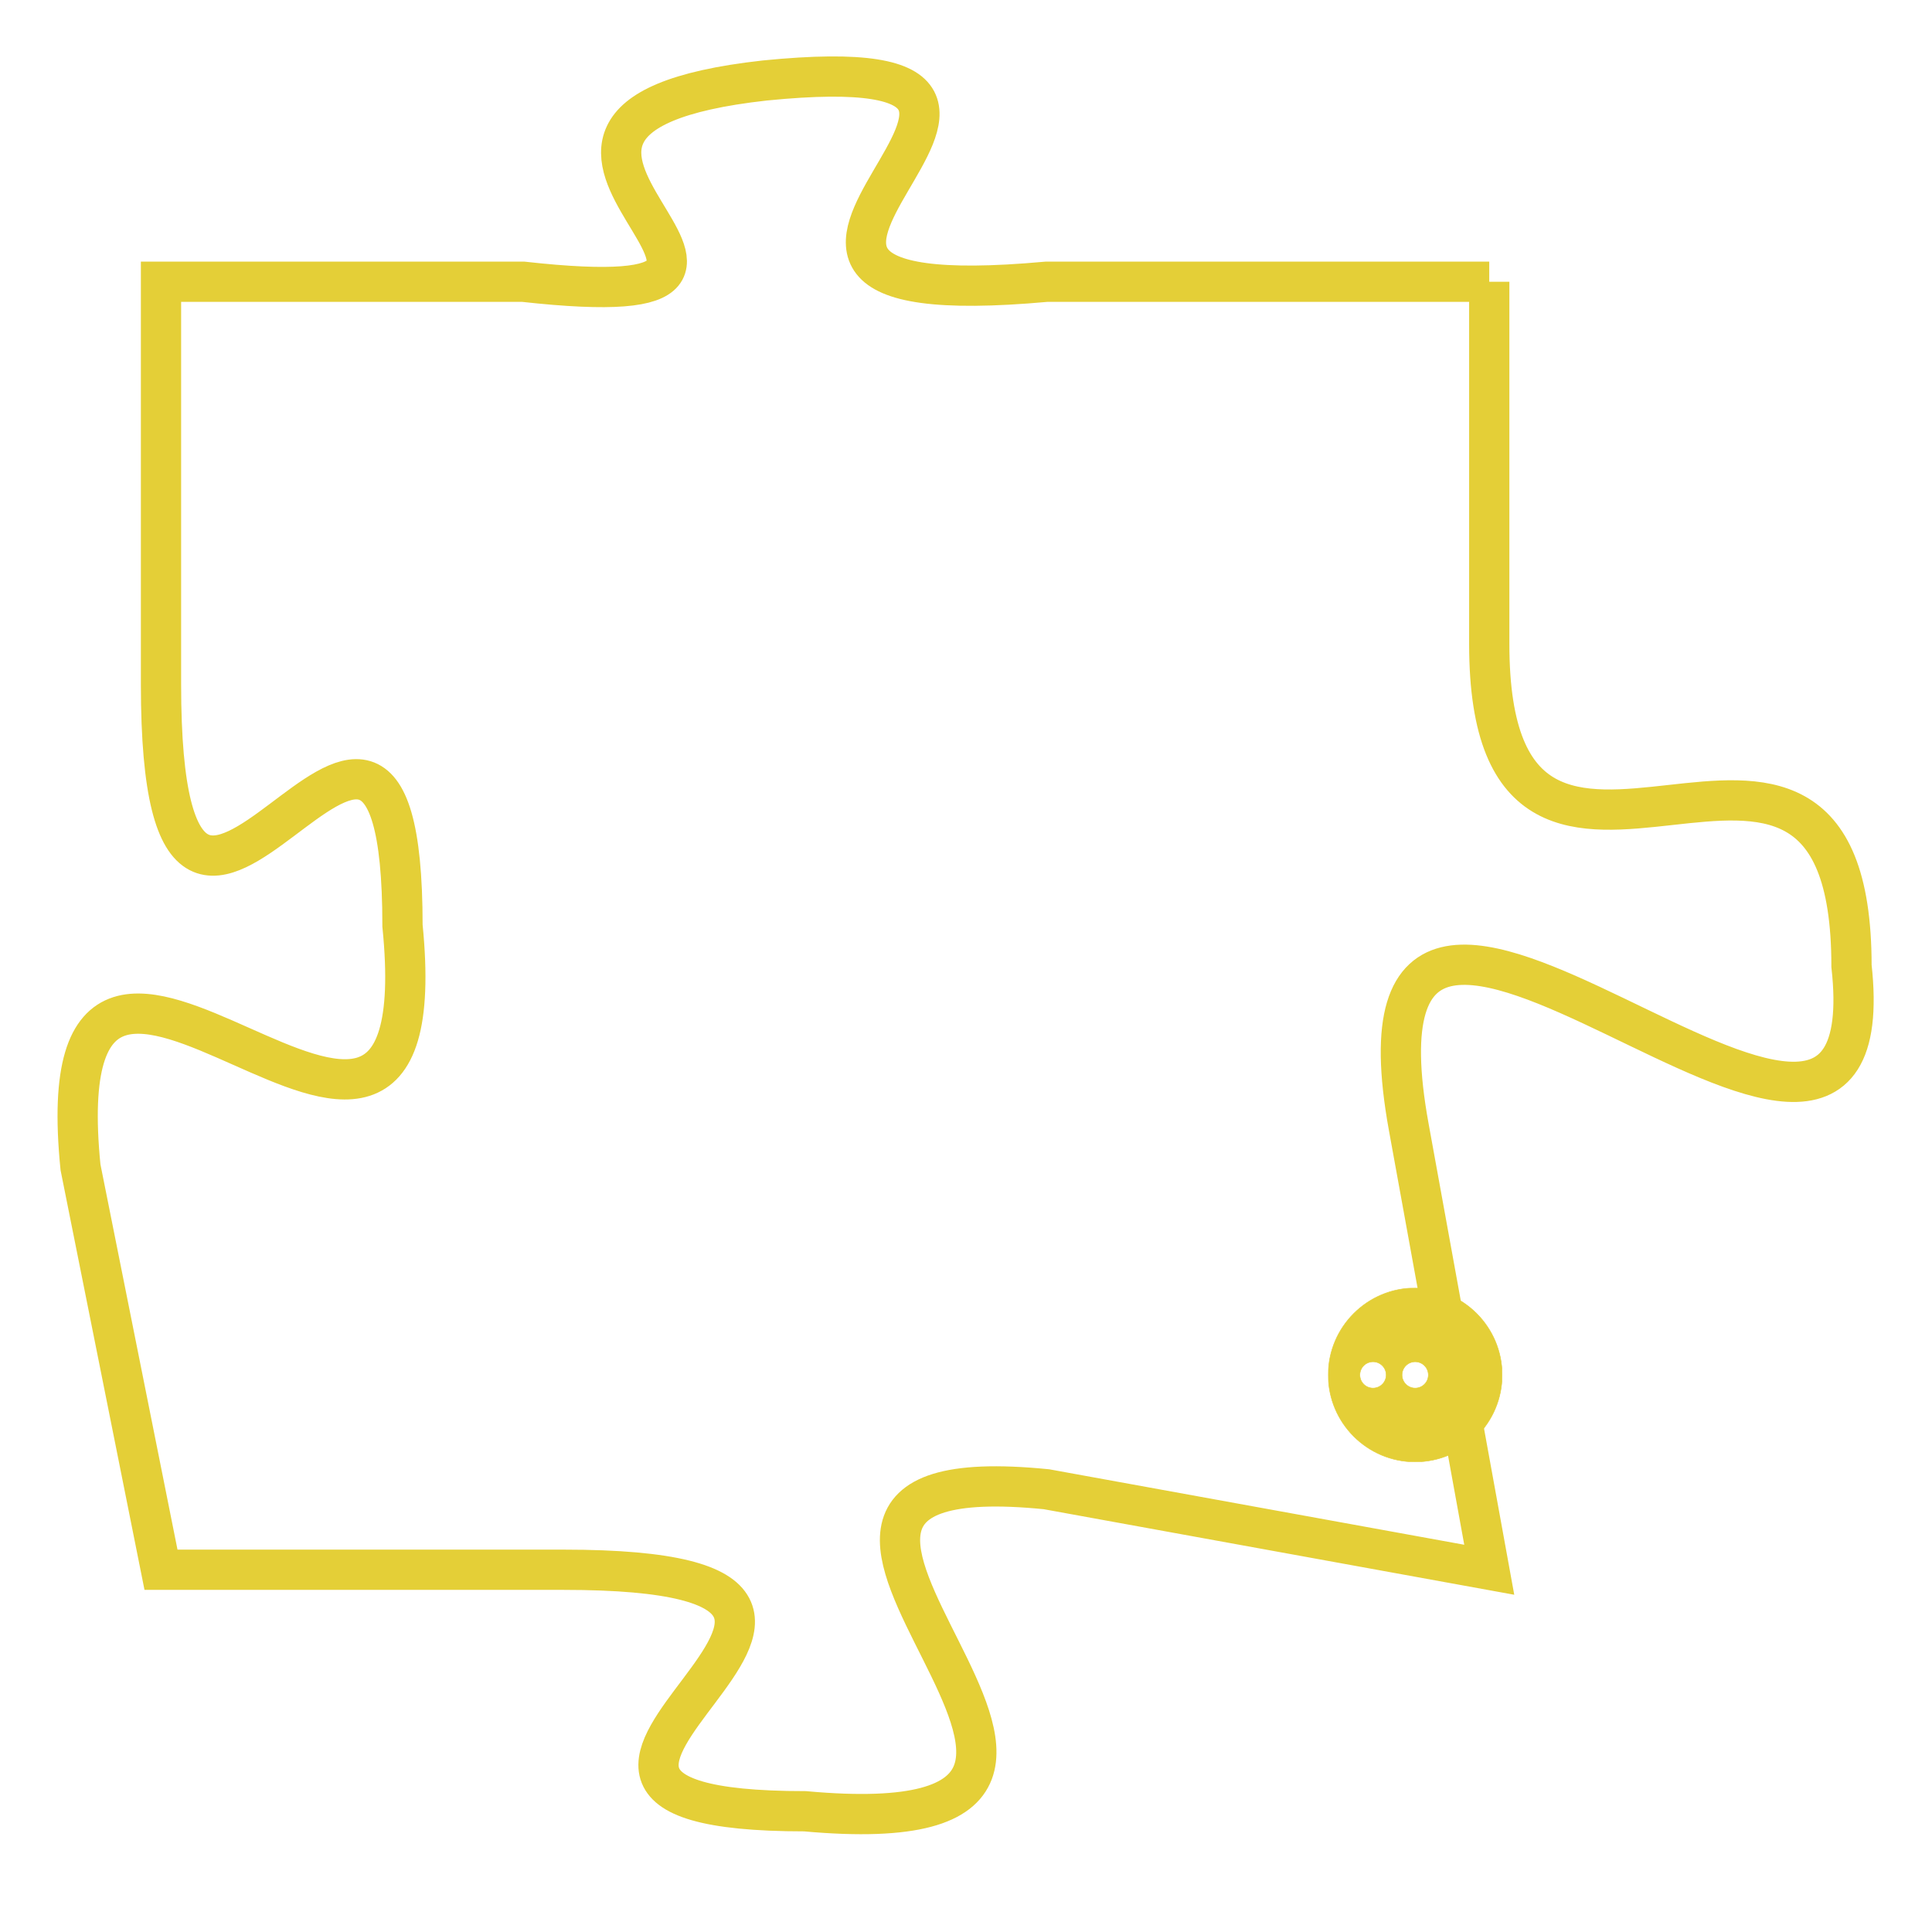 <svg version="1.1" xmlns="http://www.w3.org/2000/svg" xmlns:xlink="http://www.w3.org/1999/xlink" fill="transparent" x="0" y="0" width="350" height="350" preserveAspectRatio="xMinYMin slice"><style type="text/css">.links{fill:transparent;stroke: #E4CF37;}.links:hover{fill:#63D272; opacity:0.4;}</style><defs><g id="allt"><path id="t5510" d="M1683,1344 L1672,1344 C1661,1345 1675,1338 1665,1339 C1656,1340 1668,1345 1659,1344 L1650,1344 1650,1344 L1650,1354 C1650,1365 1656,1350 1656,1360 C1657,1370 1647,1356 1648,1366 L1650,1376 1650,1376 L1660,1376 C1671,1376 1656,1382 1666,1382 C1677,1383 1662,1373 1672,1374 L1683,1376 1683,1376 L1681,1365 C1679,1354 1693,1370 1692,1361 C1692,1352 1683,1362 1683,1353 L1683,1344"/></g><clipPath id="c" clipRule="evenodd" fill="transparent"><use href="#t5510"/></clipPath></defs><svg viewBox="1646 1337 48 47" preserveAspectRatio="xMinYMin meet"><svg width="4380" height="2430"><g><image crossorigin="anonymous" x="0" y="0" href="https://nftpuzzle.license-token.com/assets/completepuzzle.svg" width="100%" height="100%" /><g class="links"><use href="#t5510"/></g></g></svg><svg x="1679" y="1369" height="9%" width="9%" viewBox="0 0 330 330"><g><a xlink:href="https://nftpuzzle.license-token.com/" class="links"><title>See the most innovative NFT based token software licensing project</title><path fill="#E4CF37" id="more" d="M165,0C74.019,0,0,74.019,0,165s74.019,165,165,165s165-74.019,165-165S255.981,0,165,0z M85,190 c-13.785,0-25-11.215-25-25s11.215-25,25-25s25,11.215,25,25S98.785,190,85,190z M165,190c-13.785,0-25-11.215-25-25 s11.215-25,25-25s25,11.215,25,25S178.785,190,165,190z M245,190c-13.785,0-25-11.215-25-25s11.215-25,25-25 c13.785,0,25,11.215,25,25S258.785,190,245,190z"></path></a></g></svg></svg></svg>